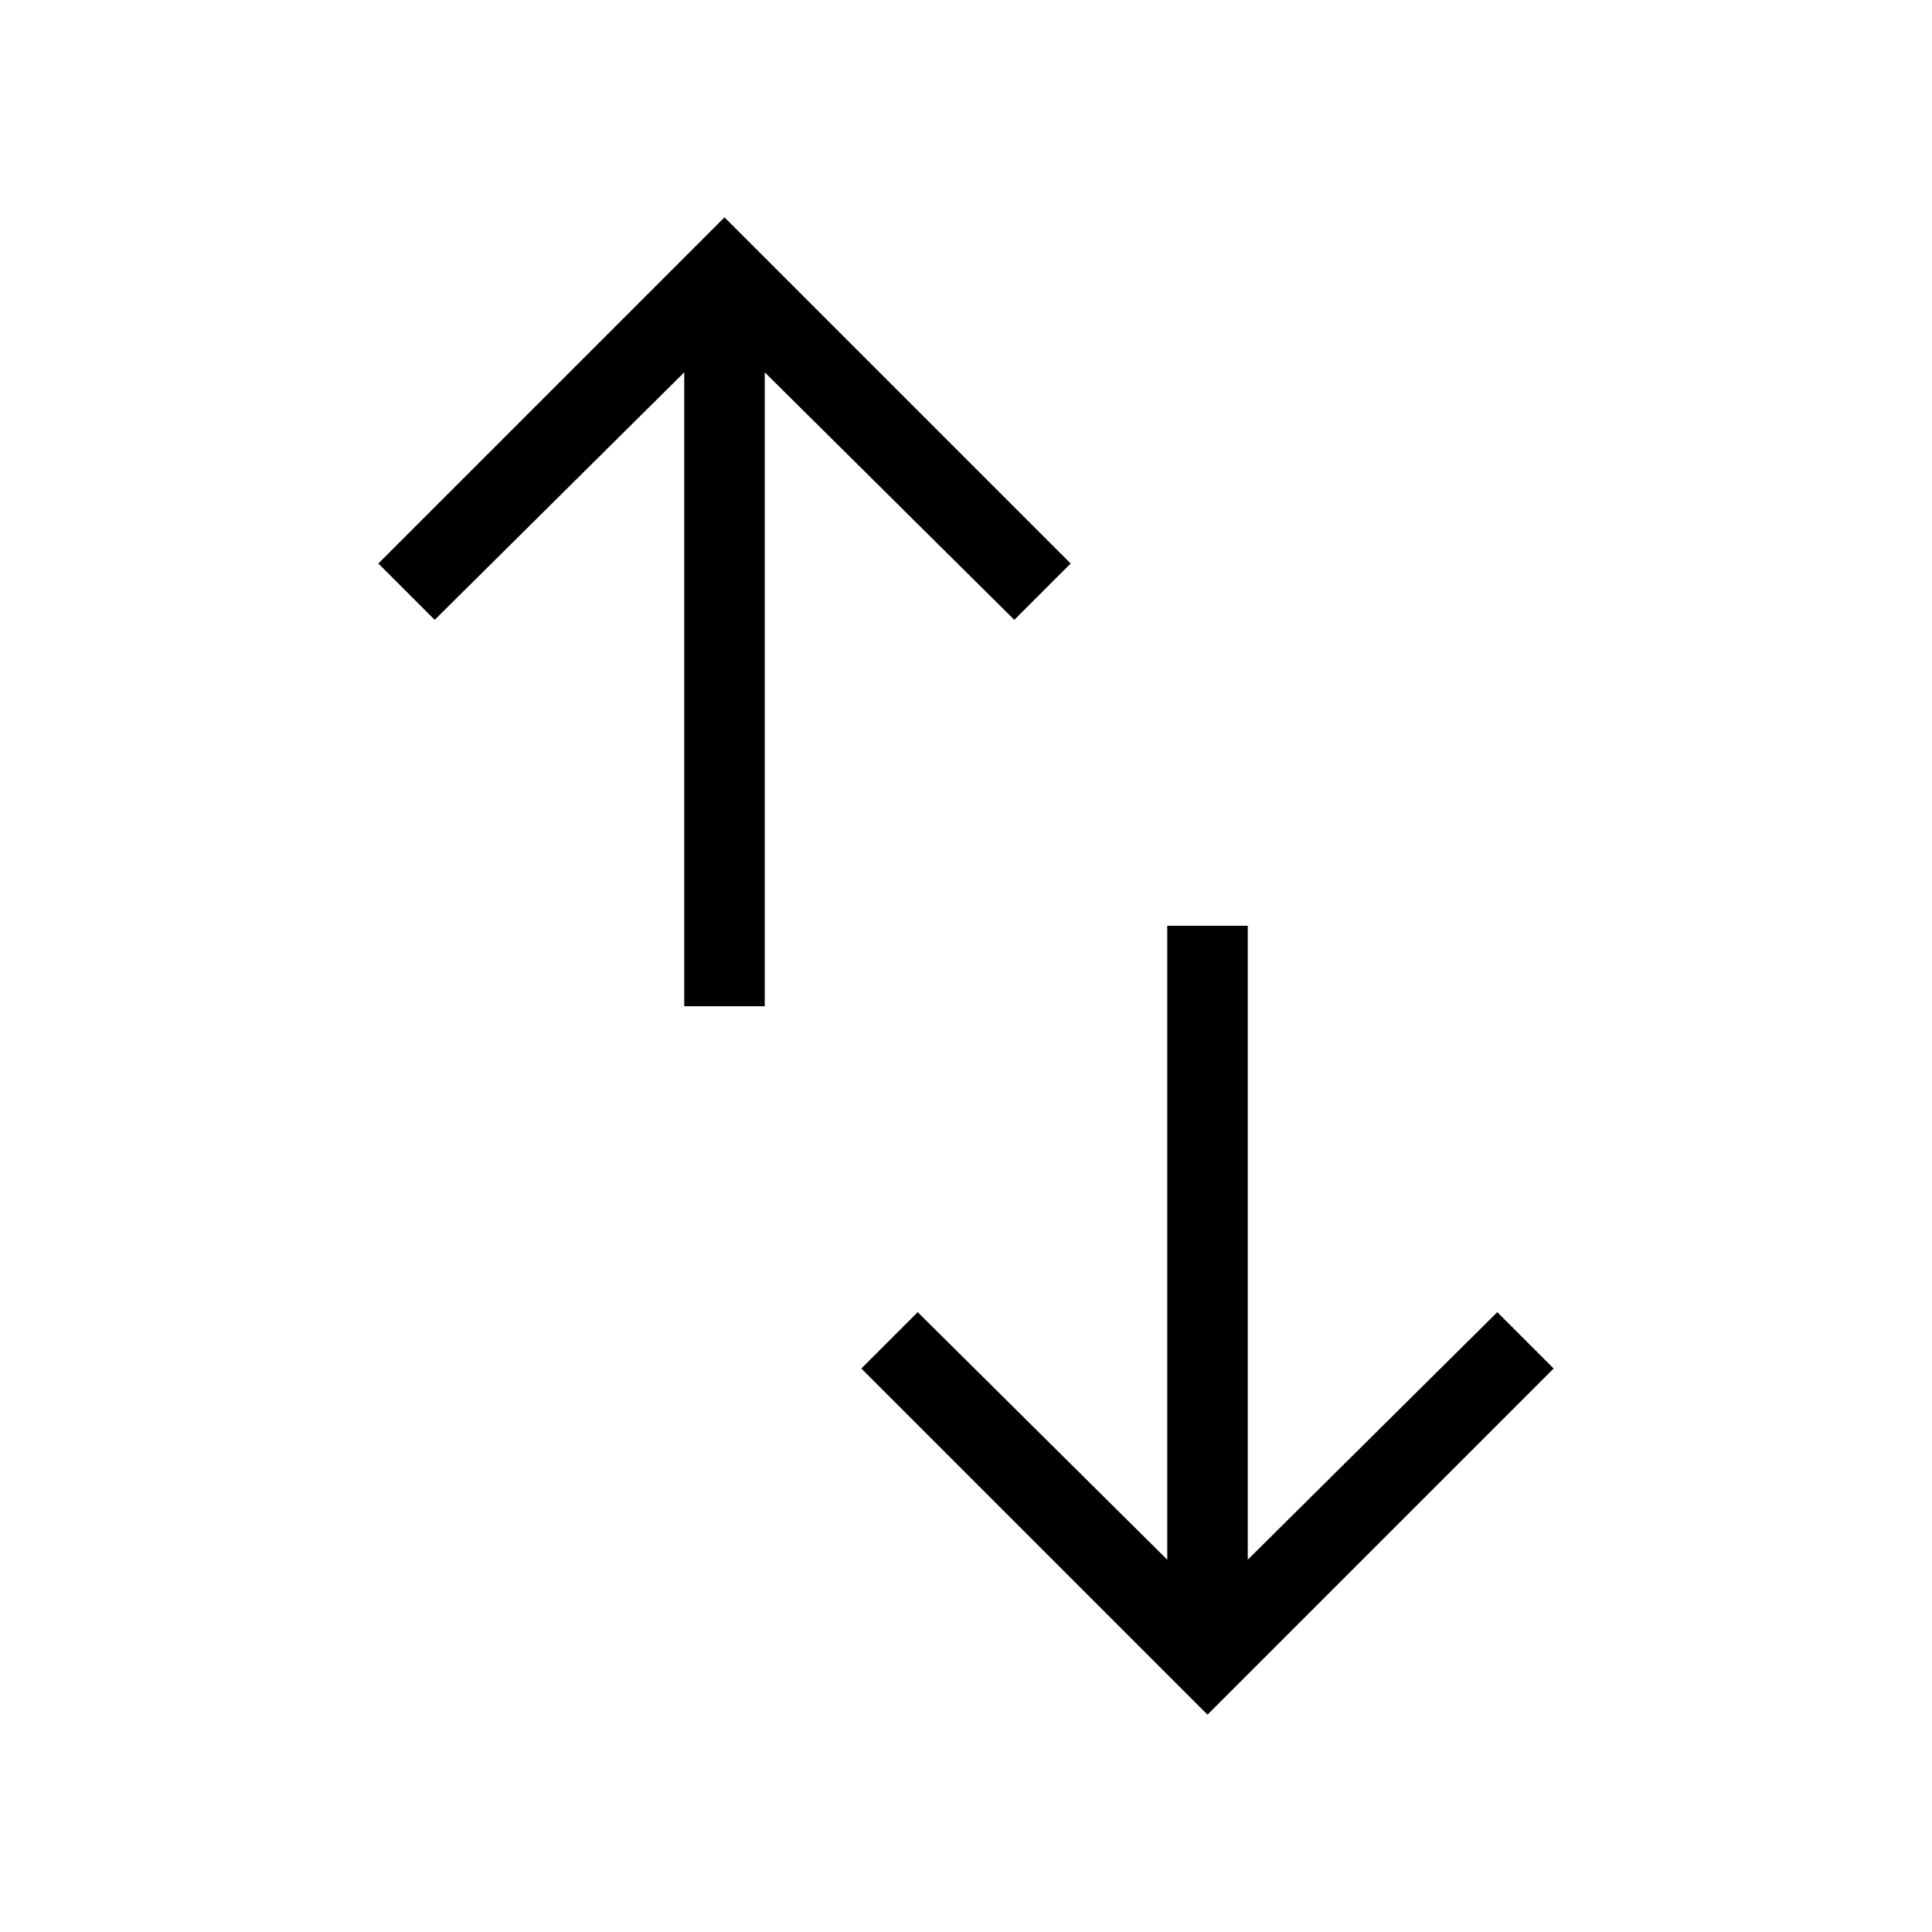 <svg xmlns="http://www.w3.org/2000/svg" height="24" width="24"><path d="M8.5 12.5V4.625L5.4 7.7 4.7 7 9 2.7 13.3 7l-.7.7-3.1-3.075V12.5Zm6.5 8.8L10.7 17l.7-.7 3.1 3.075V11.5h1v7.875l3.1-3.075.7.7Z"/></svg>